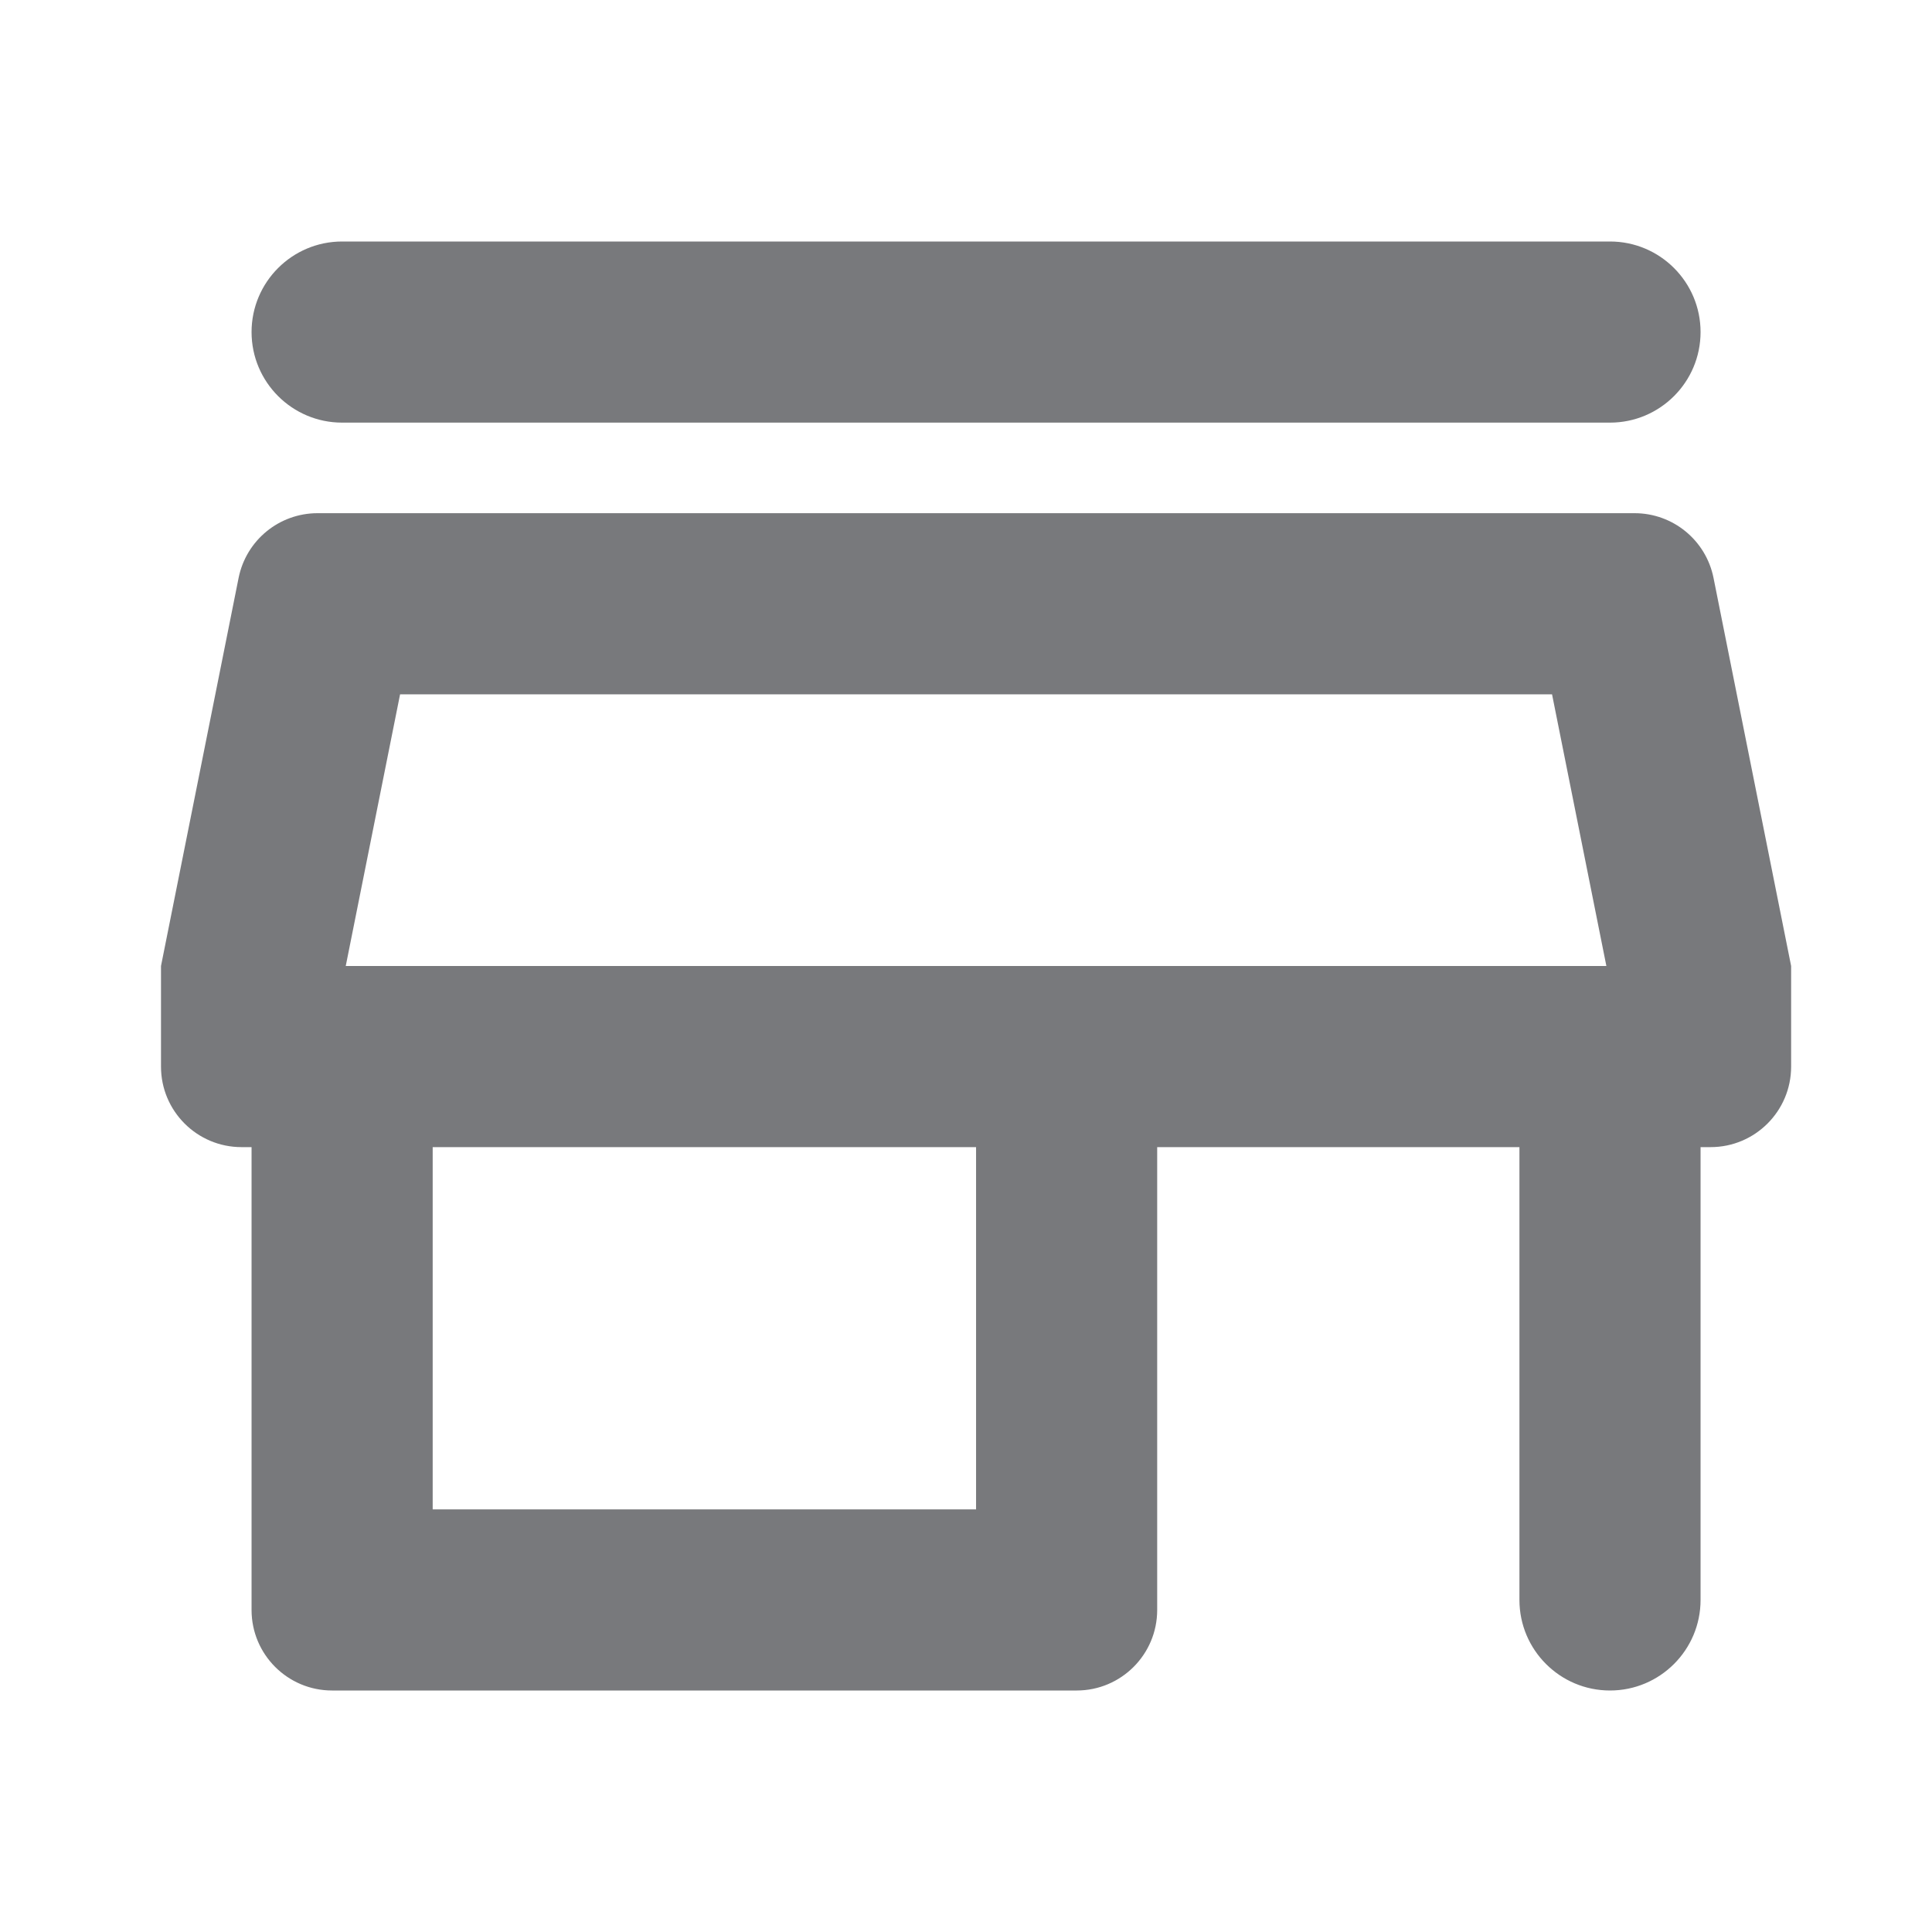 <svg width="24" height="24" viewBox="0 0 24 24" fill="none" xmlns="http://www.w3.org/2000/svg">
<path d="M19.28 8.625L19.955 12H4.295L4.97 8.625H19.28ZM21.125 4.125C21.125 3.504 20.621 3 20 3H4.25C3.629 3 3.125 3.504 3.125 4.125V4.125C3.125 4.746 3.629 5.25 4.25 5.25H20C20.621 5.25 21.125 4.746 21.125 4.125V4.125ZM21.286 7.179C21.192 6.711 20.782 6.375 20.305 6.375H3.945C3.468 6.375 3.058 6.711 2.964 7.179L2 12V13.25C2 13.802 2.448 14.25 3 14.25H3.125V20C3.125 20.552 3.573 21 4.125 21H13.375C13.927 21 14.375 20.552 14.375 20V14.25H18.875V19.875C18.875 20.496 19.379 21 20 21V21C20.621 21 21.125 20.496 21.125 19.875V14.25H21.25C21.802 14.25 22.25 13.802 22.25 13.25V12L21.286 7.179ZM5.375 18.75V14.25H12.125V18.75H5.375Z" fill="#78797C"/>
</svg>
